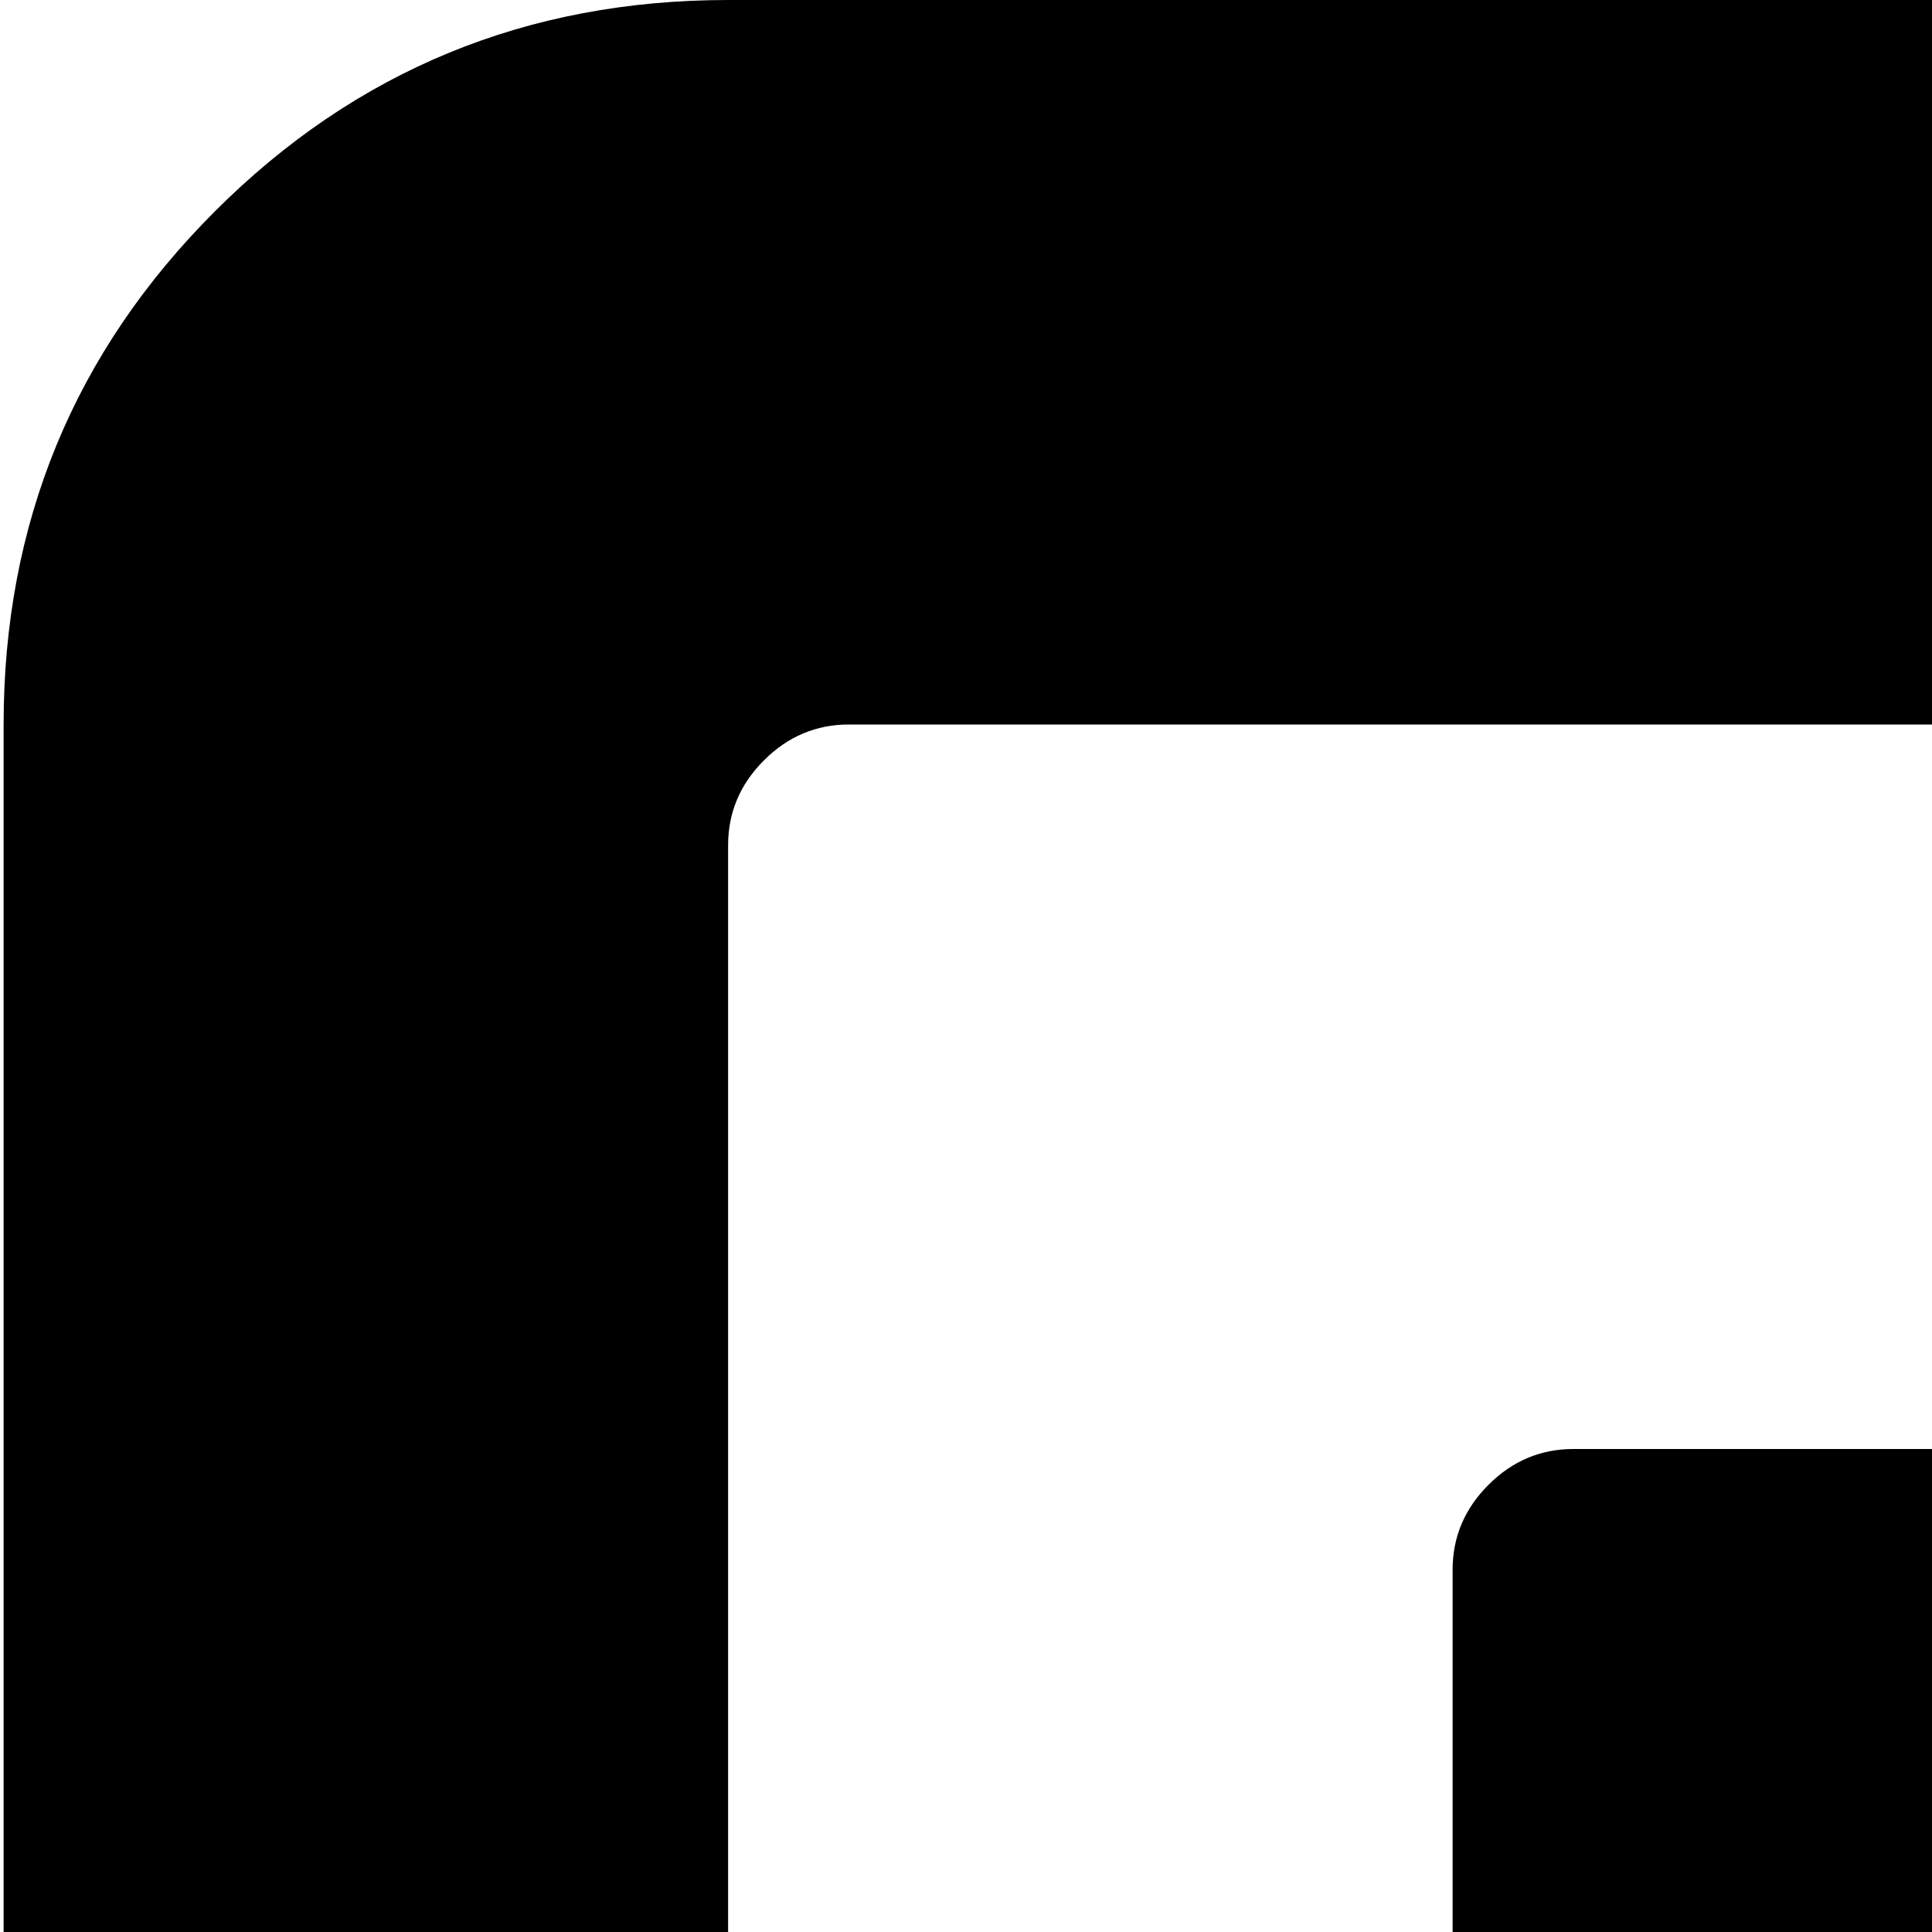 <svg xmlns="http://www.w3.org/2000/svg" version="1.1" viewBox="0 0 512 512" fill="currentColor"><path fill="currentColor" d="M832.955 1024h-640q-80 0-136-56.5T.955 832V192q0-80 56-136t136-56h640q79 0 135.5 56t56.5 136v640q0 79-56.5 135.5t-135.5 56.5m0-800q0-13-9.5-22.5t-22.5-9.5h-576q-13 0-22.5 9.5t-9.5 22.5v576q0 13 9.5 22.5t22.5 9.5h576q13 0 22.5-9.5t9.5-22.5zm-224 416h-192q-13 0-22.5-9.5t-9.5-22.5V416q0-13 9.5-22.5t22.5-9.5h192q13 0 22.5 9.5t9.5 22.5v192q0 13-9.5 22.5t-22.5 9.5"/></svg>